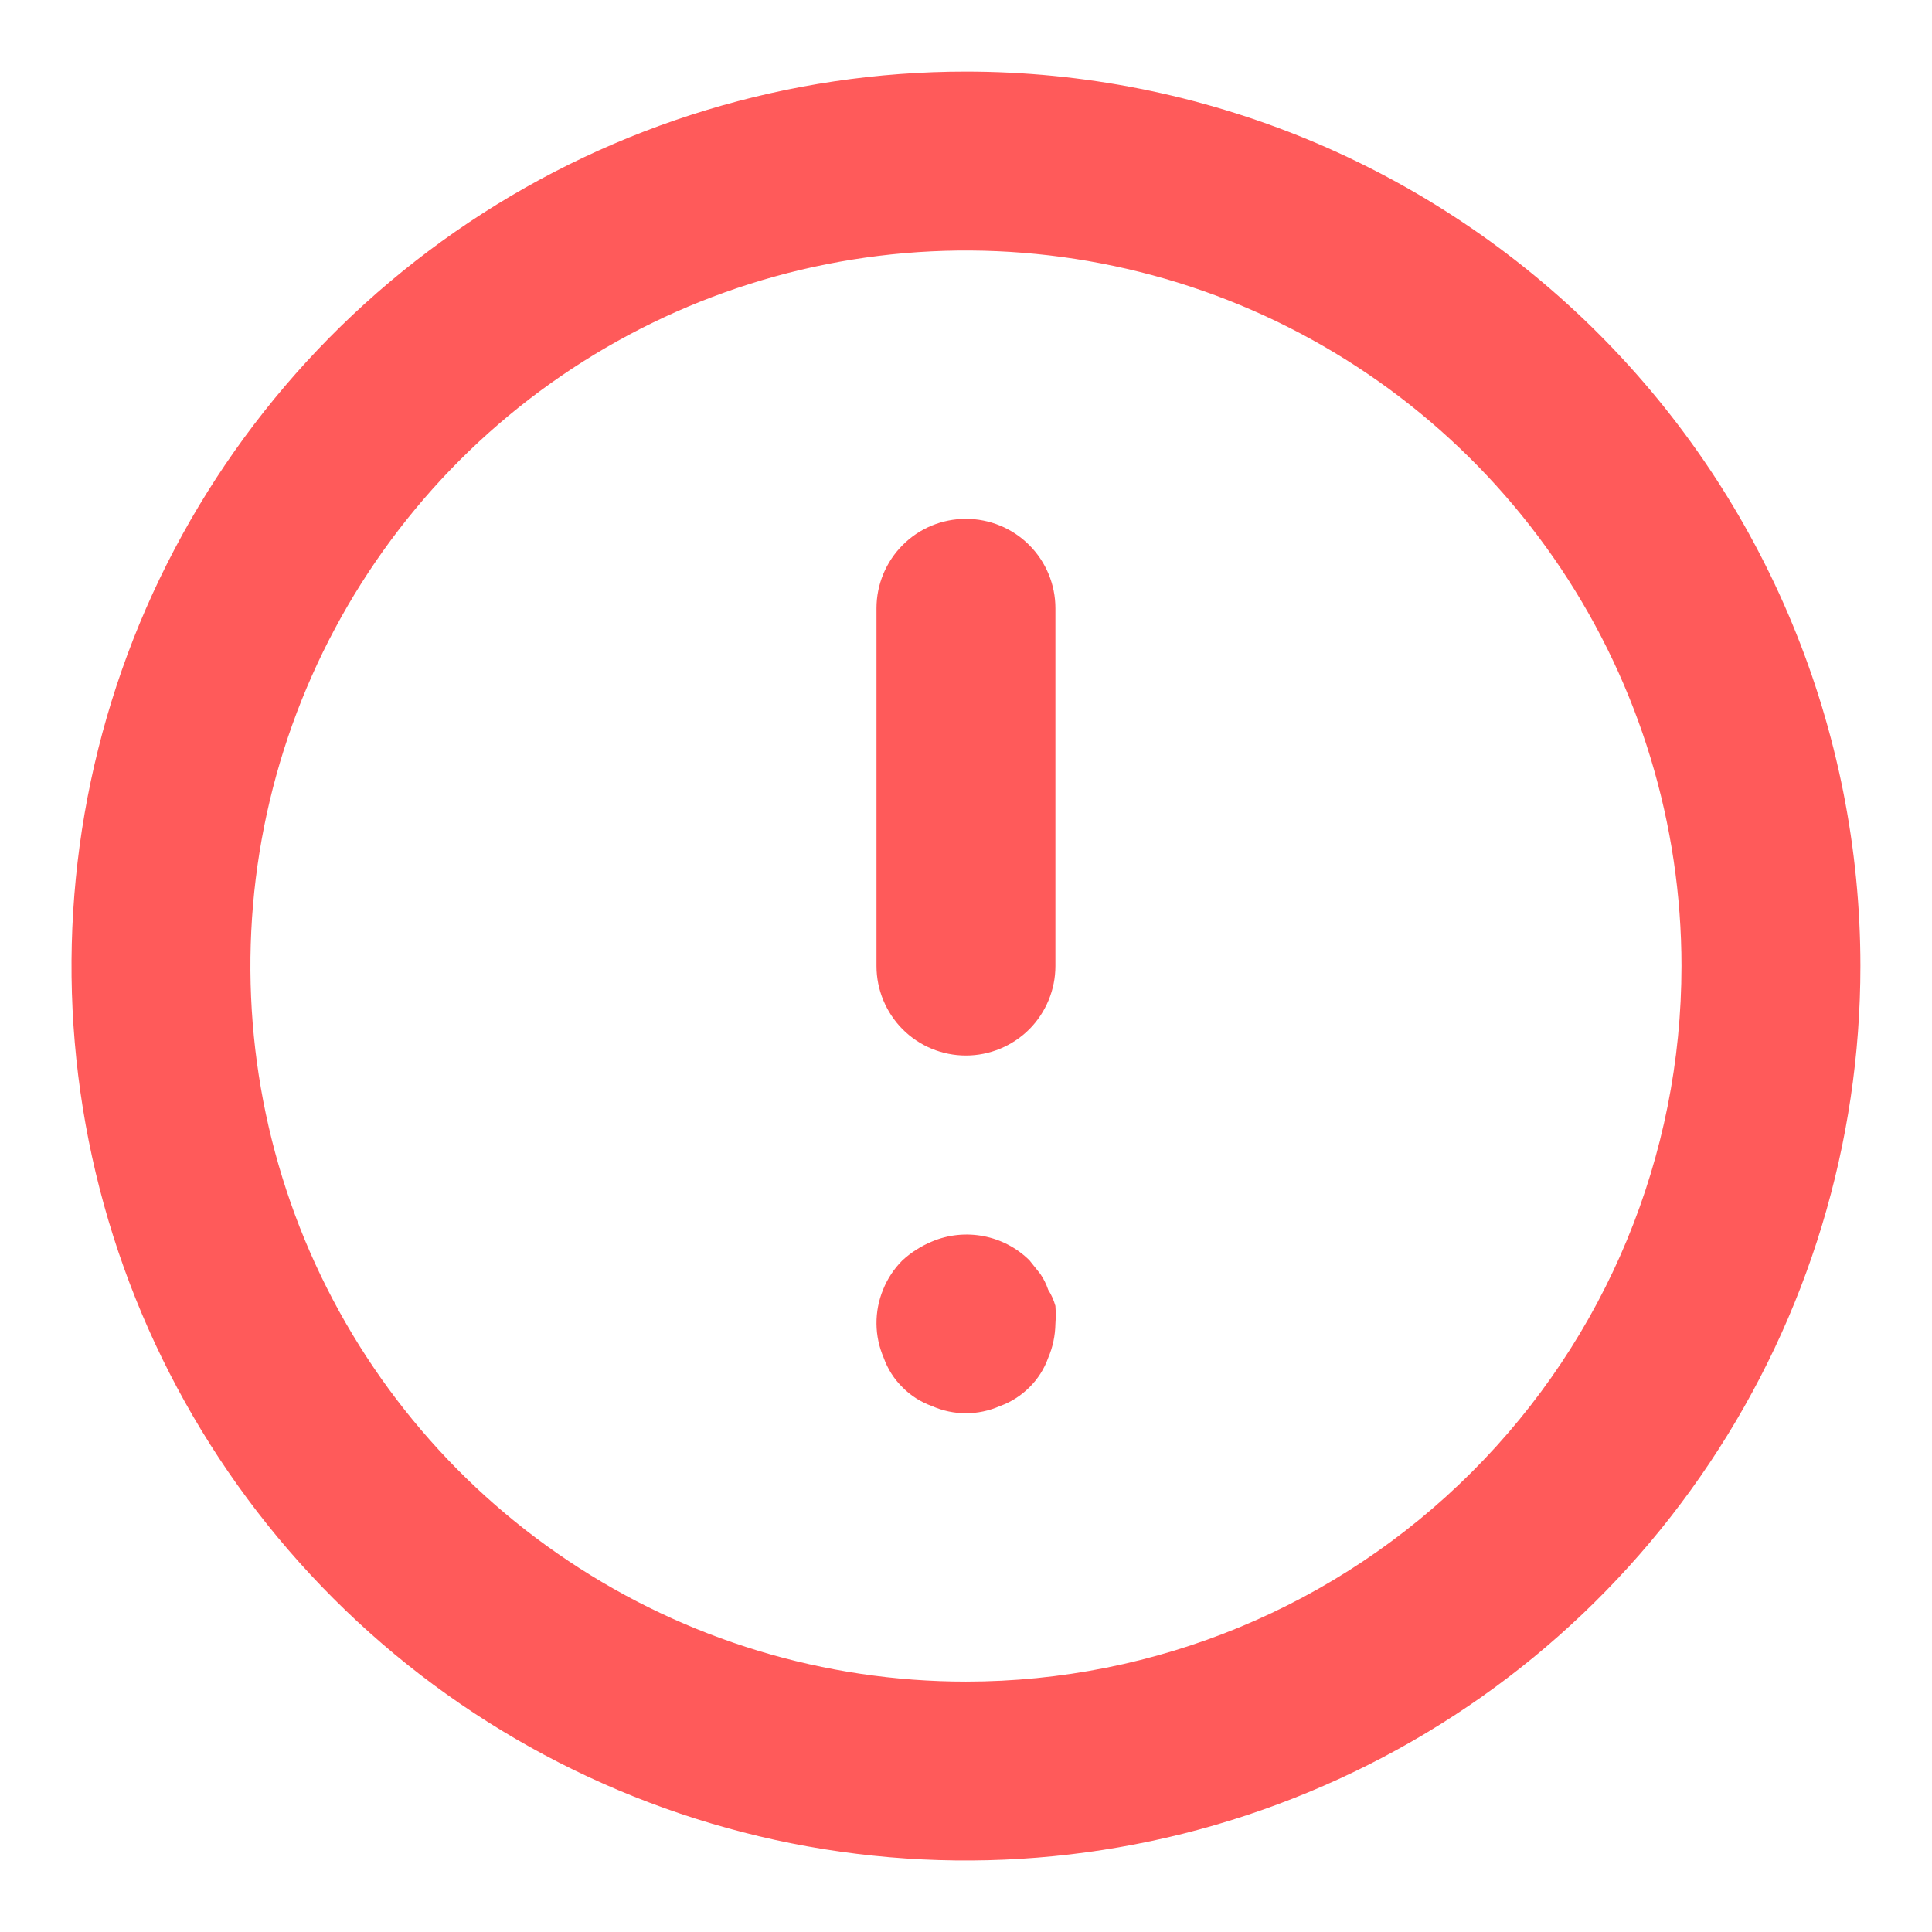 <svg width="18" height="18" viewBox="0 0 18 18" fill="none" xmlns="http://www.w3.org/2000/svg">
<path d="M8.999 4.834C8.778 4.834 8.566 4.921 8.41 5.078C8.254 5.234 8.166 5.446 8.166 5.667V9C8.166 9.221 8.254 9.433 8.41 9.59C8.566 9.746 8.778 9.834 8.999 9.834C9.22 9.834 9.432 9.746 9.589 9.59C9.745 9.433 9.833 9.221 9.833 9V5.667C9.833 5.446 9.745 5.234 9.589 5.078C9.432 4.921 9.22 4.834 8.999 4.834ZM9.766 12.017C9.748 11.964 9.723 11.913 9.691 11.867L9.591 11.742C9.474 11.626 9.325 11.548 9.163 11.517C9.002 11.486 8.834 11.503 8.683 11.567C8.582 11.609 8.489 11.668 8.408 11.742C8.33 11.82 8.269 11.912 8.228 12.014C8.186 12.115 8.165 12.224 8.166 12.334C8.167 12.443 8.19 12.55 8.233 12.65C8.27 12.754 8.33 12.848 8.408 12.925C8.485 13.003 8.579 13.063 8.683 13.1C8.782 13.144 8.89 13.167 8.999 13.167C9.108 13.167 9.216 13.144 9.316 13.1C9.419 13.063 9.513 13.003 9.591 12.925C9.669 12.848 9.729 12.754 9.766 12.65C9.809 12.55 9.831 12.443 9.833 12.334C9.837 12.278 9.837 12.223 9.833 12.167C9.818 12.114 9.796 12.063 9.766 12.017V12.017ZM8.999 0.667C7.351 0.667 5.74 1.156 4.37 2.071C2.999 2.987 1.931 4.289 1.3 5.811C0.67 7.334 0.505 9.01 0.826 10.626C1.148 12.243 1.941 13.727 3.107 14.893C4.272 16.058 5.757 16.852 7.374 17.174C8.99 17.495 10.666 17.33 12.188 16.699C13.711 16.069 15.013 15.001 15.928 13.63C16.844 12.26 17.333 10.649 17.333 9C17.333 7.906 17.117 6.822 16.698 5.811C16.28 4.8 15.666 3.882 14.892 3.108C14.118 2.334 13.199 1.72 12.188 1.301C11.177 0.883 10.094 0.667 8.999 0.667V0.667ZM8.999 15.667C7.681 15.667 6.392 15.276 5.296 14.543C4.199 13.811 3.345 12.77 2.84 11.552C2.336 10.333 2.204 8.993 2.461 7.7C2.718 6.407 3.353 5.219 4.285 4.286C5.218 3.354 6.406 2.719 7.699 2.462C8.992 2.205 10.332 2.337 11.551 2.841C12.769 3.346 13.81 4.2 14.543 5.297C15.275 6.393 15.666 7.682 15.666 9C15.666 10.768 14.964 12.464 13.713 13.714C12.463 14.965 10.768 15.667 8.999 15.667V15.667Z" fill="#FF5A5A"/>
</svg>
